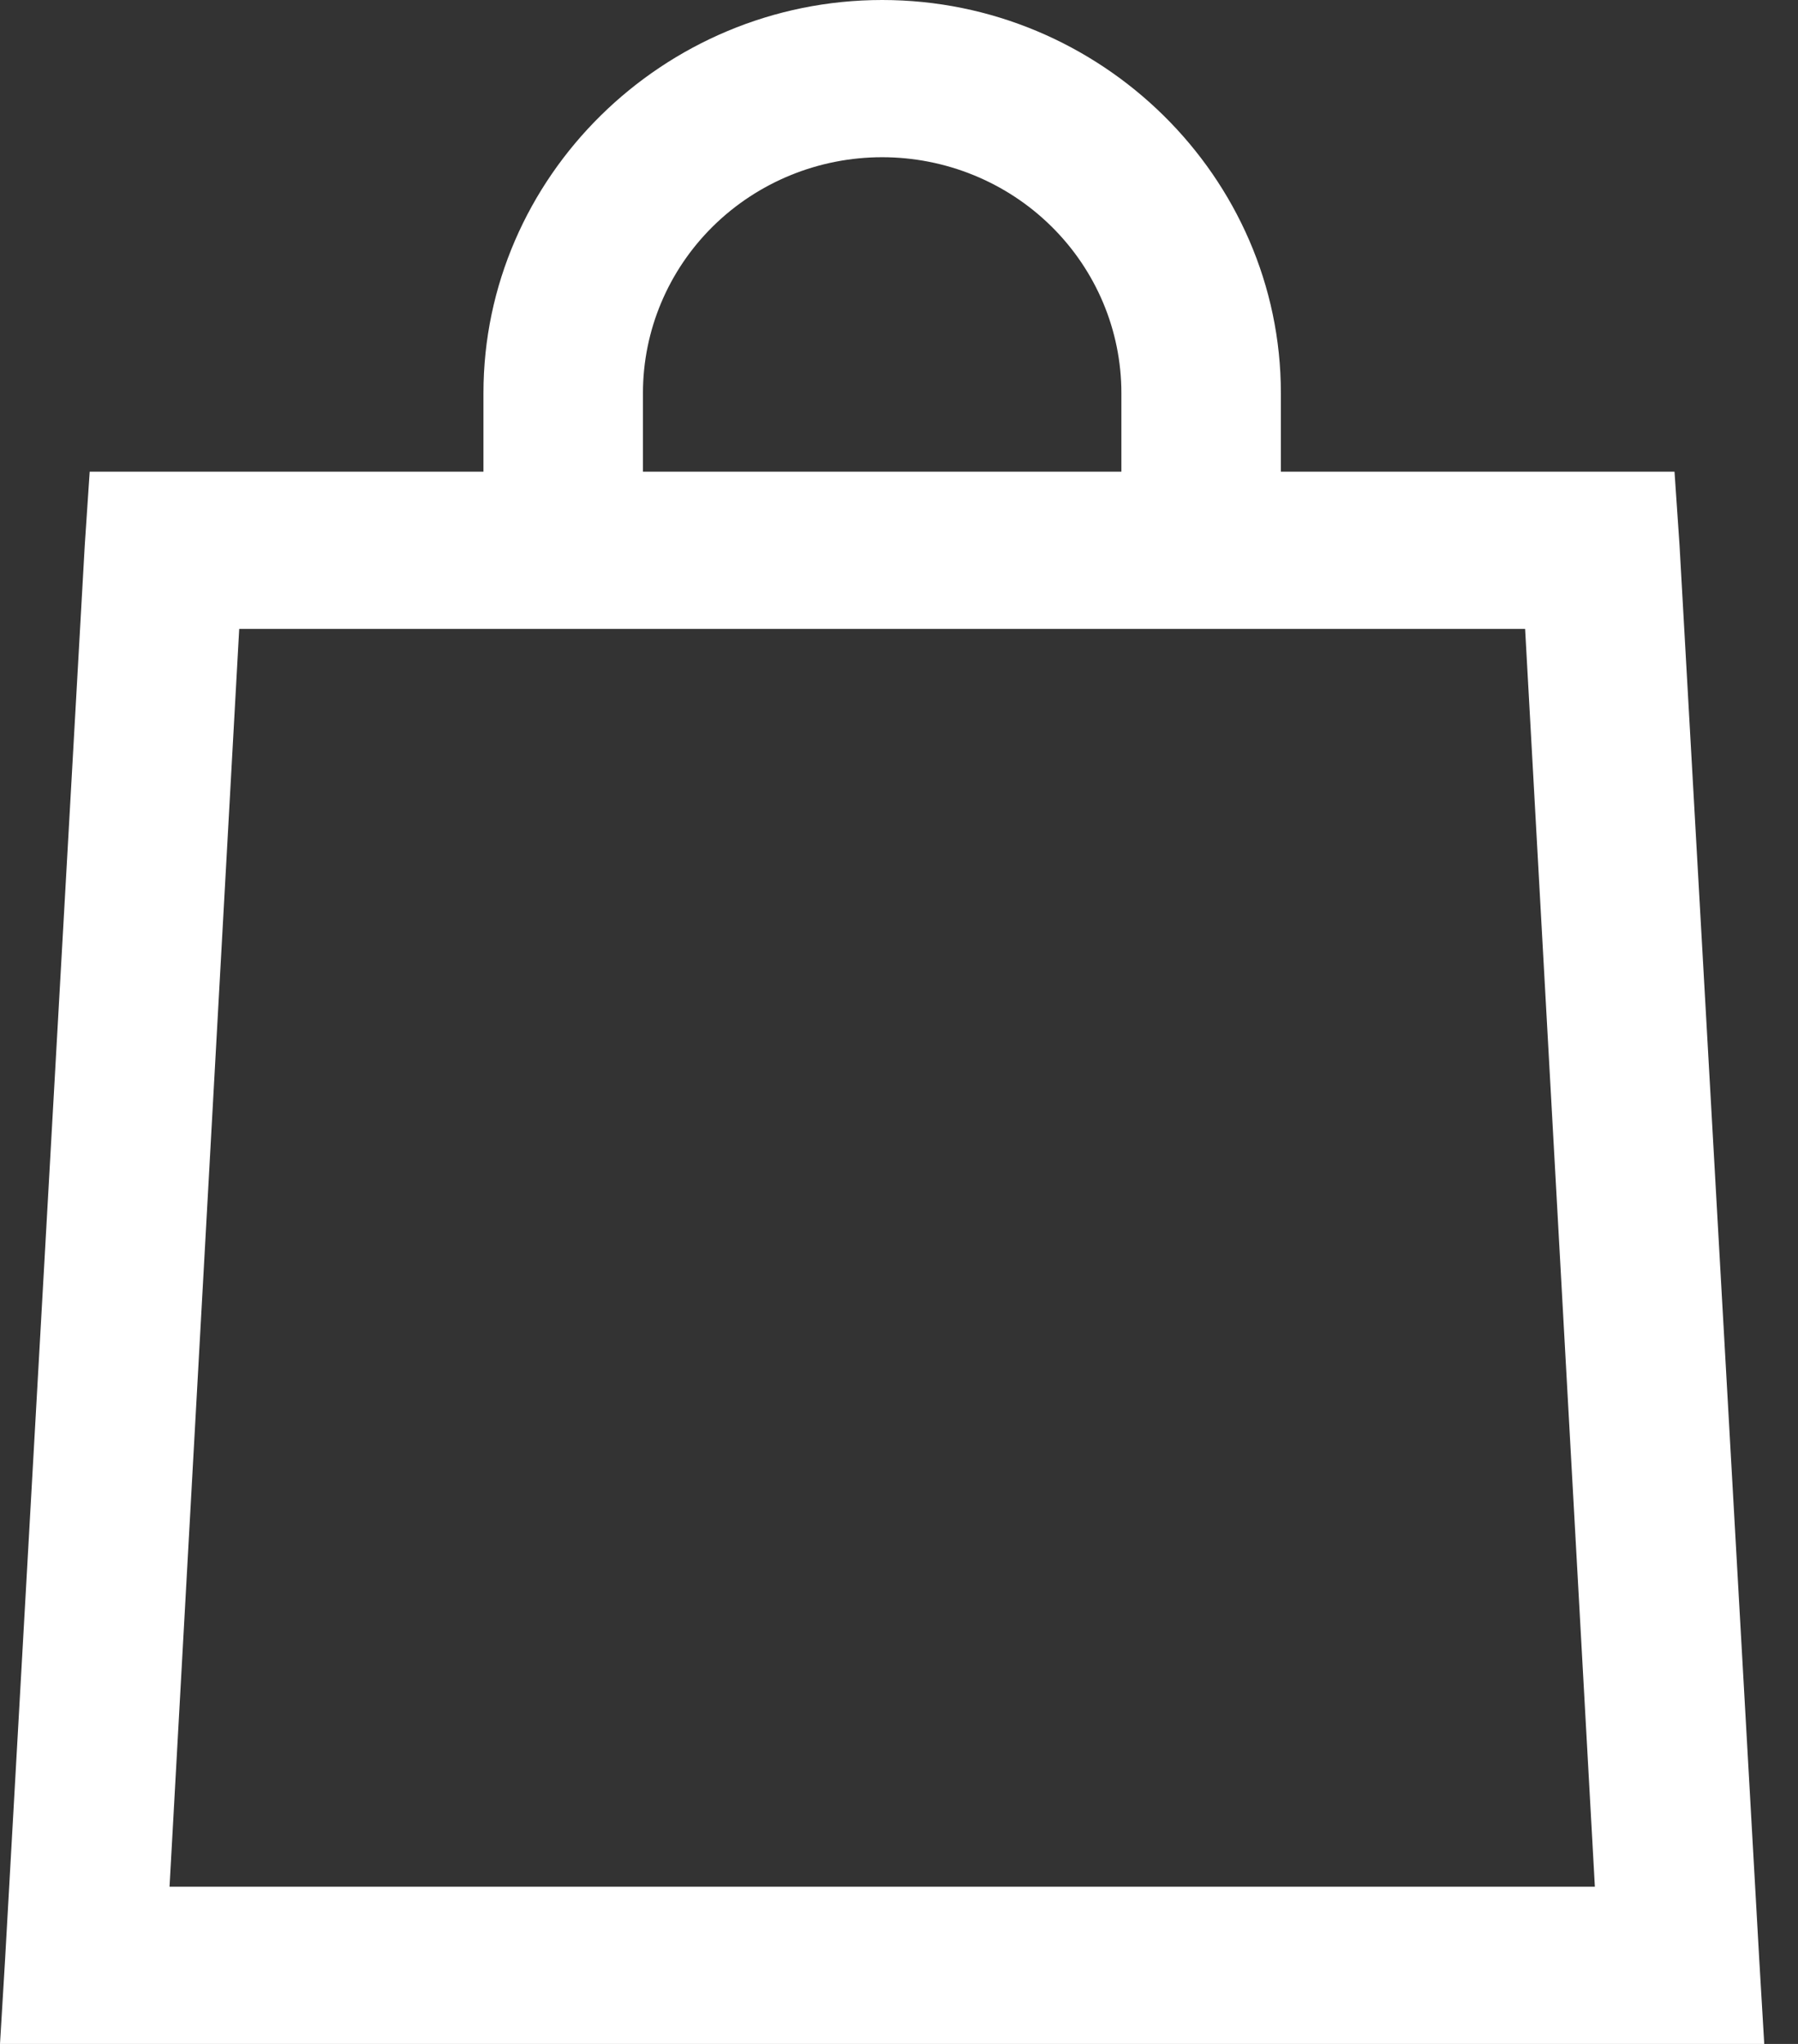 <svg width="44" height="50" viewBox="0 0 44 50" fill="none" xmlns="http://www.w3.org/2000/svg">
<rect x="0" y="0" width="44" height="50" fill="#333333" stroke="none"/>
<path d="M21.588 0C16.229 0 11.831 4.335 11.831 9.615V11.539H2.195L2.074 13.342L0.123 47.958L0 50H43.174L43.053 47.956L41.101 13.34L40.978 11.539H31.345V9.615C31.345 4.335 26.946 0 21.588 0ZM21.588 3.846C23.14 3.846 24.63 4.454 25.727 5.536C26.825 6.618 27.442 8.085 27.442 9.615V11.539H15.734V9.615C15.734 8.085 16.351 6.618 17.448 5.536C18.546 4.454 20.035 3.846 21.588 3.846ZM5.854 15.385H11.831H15.734H27.442H31.345H37.322L39.029 46.154H4.149L5.854 15.385Z" fill="white"/>
</svg>

